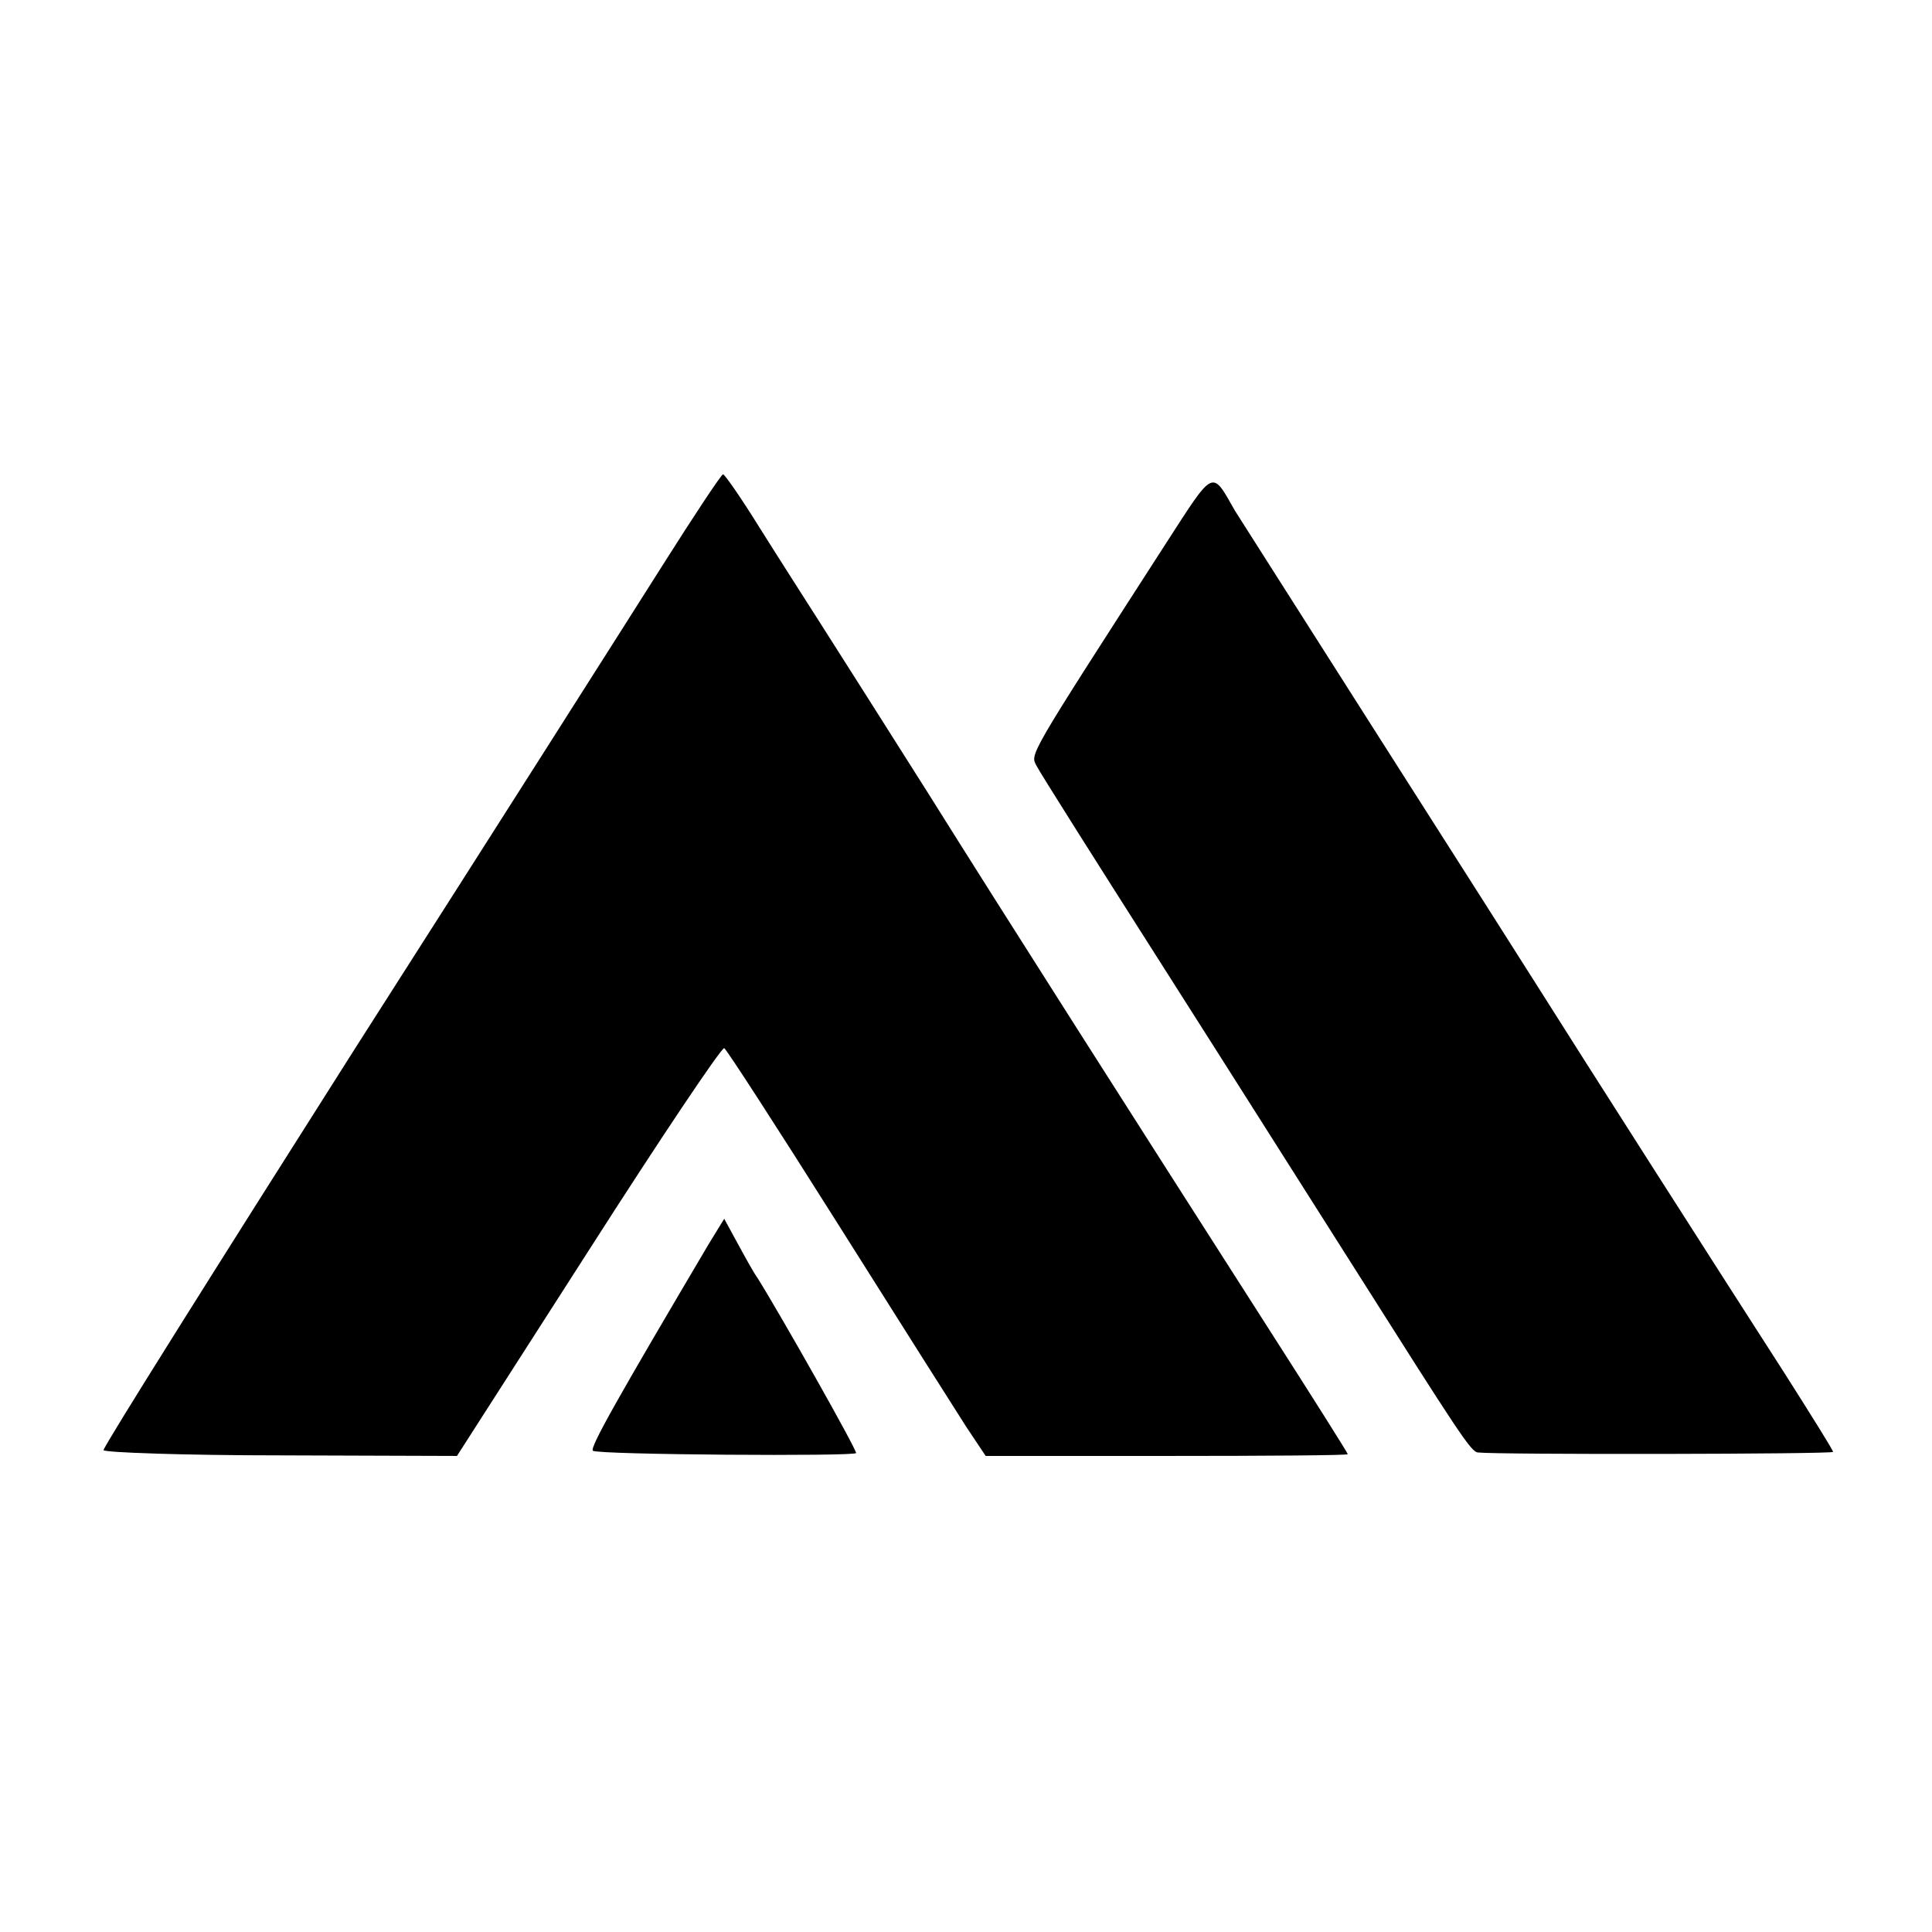 <?xml version="1.0" standalone="no"?>
<!DOCTYPE svg PUBLIC "-//W3C//DTD SVG 20010904//EN"
 "http://www.w3.org/TR/2001/REC-SVG-20010904/DTD/svg10.dtd">
<svg version="1.0" xmlns="http://www.w3.org/2000/svg"
 width="334pt" height="334pt" viewBox="0 0 334 334"
 preserveAspectRatio="xMidYMid meet">
<g transform="translate(0,334) scale(0.1,-0.1)"
fill="#000000" stroke="none">
<path d="M1145 2362 c-55 -87 -295 -465 -534 -839 -238 -375 -433 -685 -432
-690 1 -4 138 -9 306 -9 l305 -1 227 354 c124 194 230 352 235 351 4 -2 92
-138 196 -303 104 -165 204 -323 222 -351 l34 -51 313 0 c172 0 313 1 313 3 0
2 -60 97 -133 211 -233 364 -458 717 -592 931 -72 114 -154 243 -182 287 -28
44 -78 122 -110 173 -31 50 -60 92 -63 92 -3 0 -50 -71 -105 -158z"/>
<path d="M2014 2398 c-239 -371 -233 -361 -222 -382 6 -12 104 -167 218 -346
114 -179 262 -413 330 -520 183 -289 203 -320 215 -321 34 -4 615 -3 614 1 0
3 -37 62 -82 133 -105 163 -370 578 -422 661 -22 35 -148 233 -280 440 -132
207 -244 384 -250 393 -41 72 -35 74 -121 -59z"/>
<path d="M1225 1189 c-156 -264 -206 -352 -200 -357 7 -7 455 -10 455 -4 0 8
-130 238 -170 302 -6 8 -21 35 -34 59 l-24 44 -27 -44z"/>
</g>
</svg>
